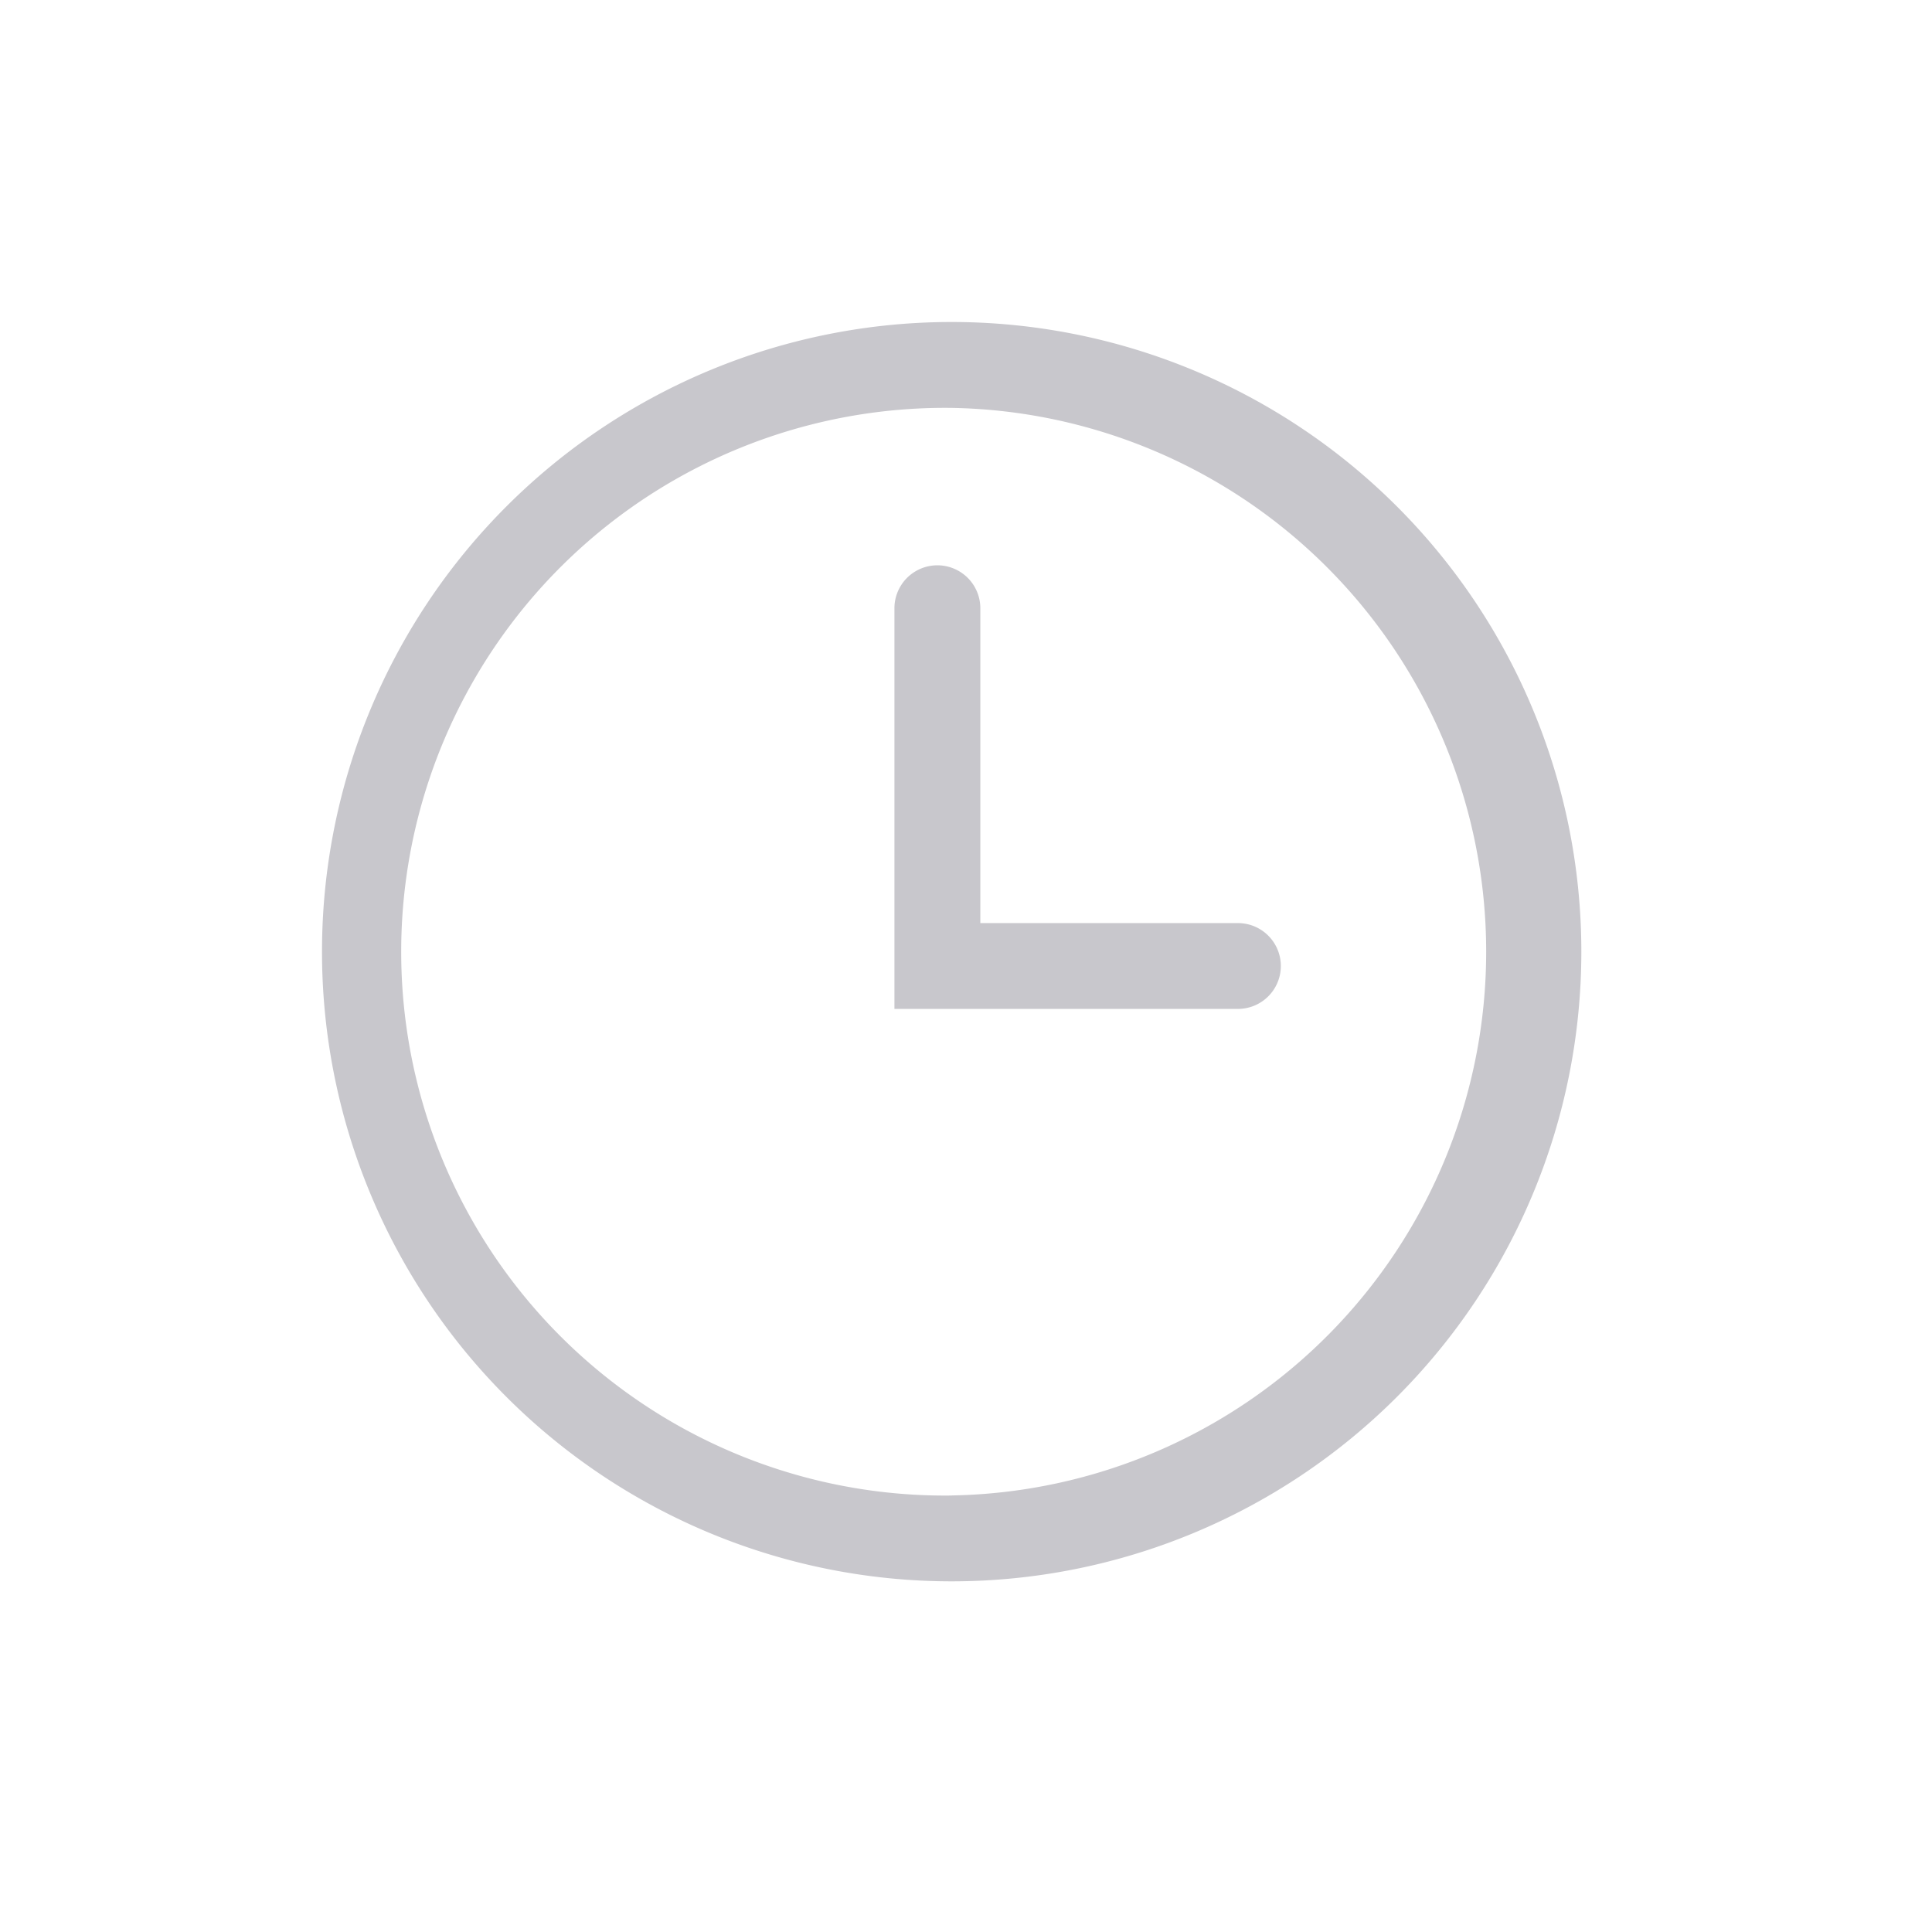 <svg xmlns="http://www.w3.org/2000/svg" width="24" height="24" viewBox="0 0 24 24">
    <g fill="#C8C7CC" fill-rule="evenodd">
        <path d="M11.822 4a7.822 7.822 0 1 0 0 15.644 7.822 7.822 0 0 0 0-15.644zm0 14.578a6.756 6.756 0 1 1 0-13.511 6.756 6.756 0 0 1 0 13.51z"/>
        <path d="M15.378 11.467h-3.2V7.556a.533.533 0 0 0-1.067 0v4.977h4.267a.533.533 0 1 0 0-1.066z"/>
    </g>
</svg>

